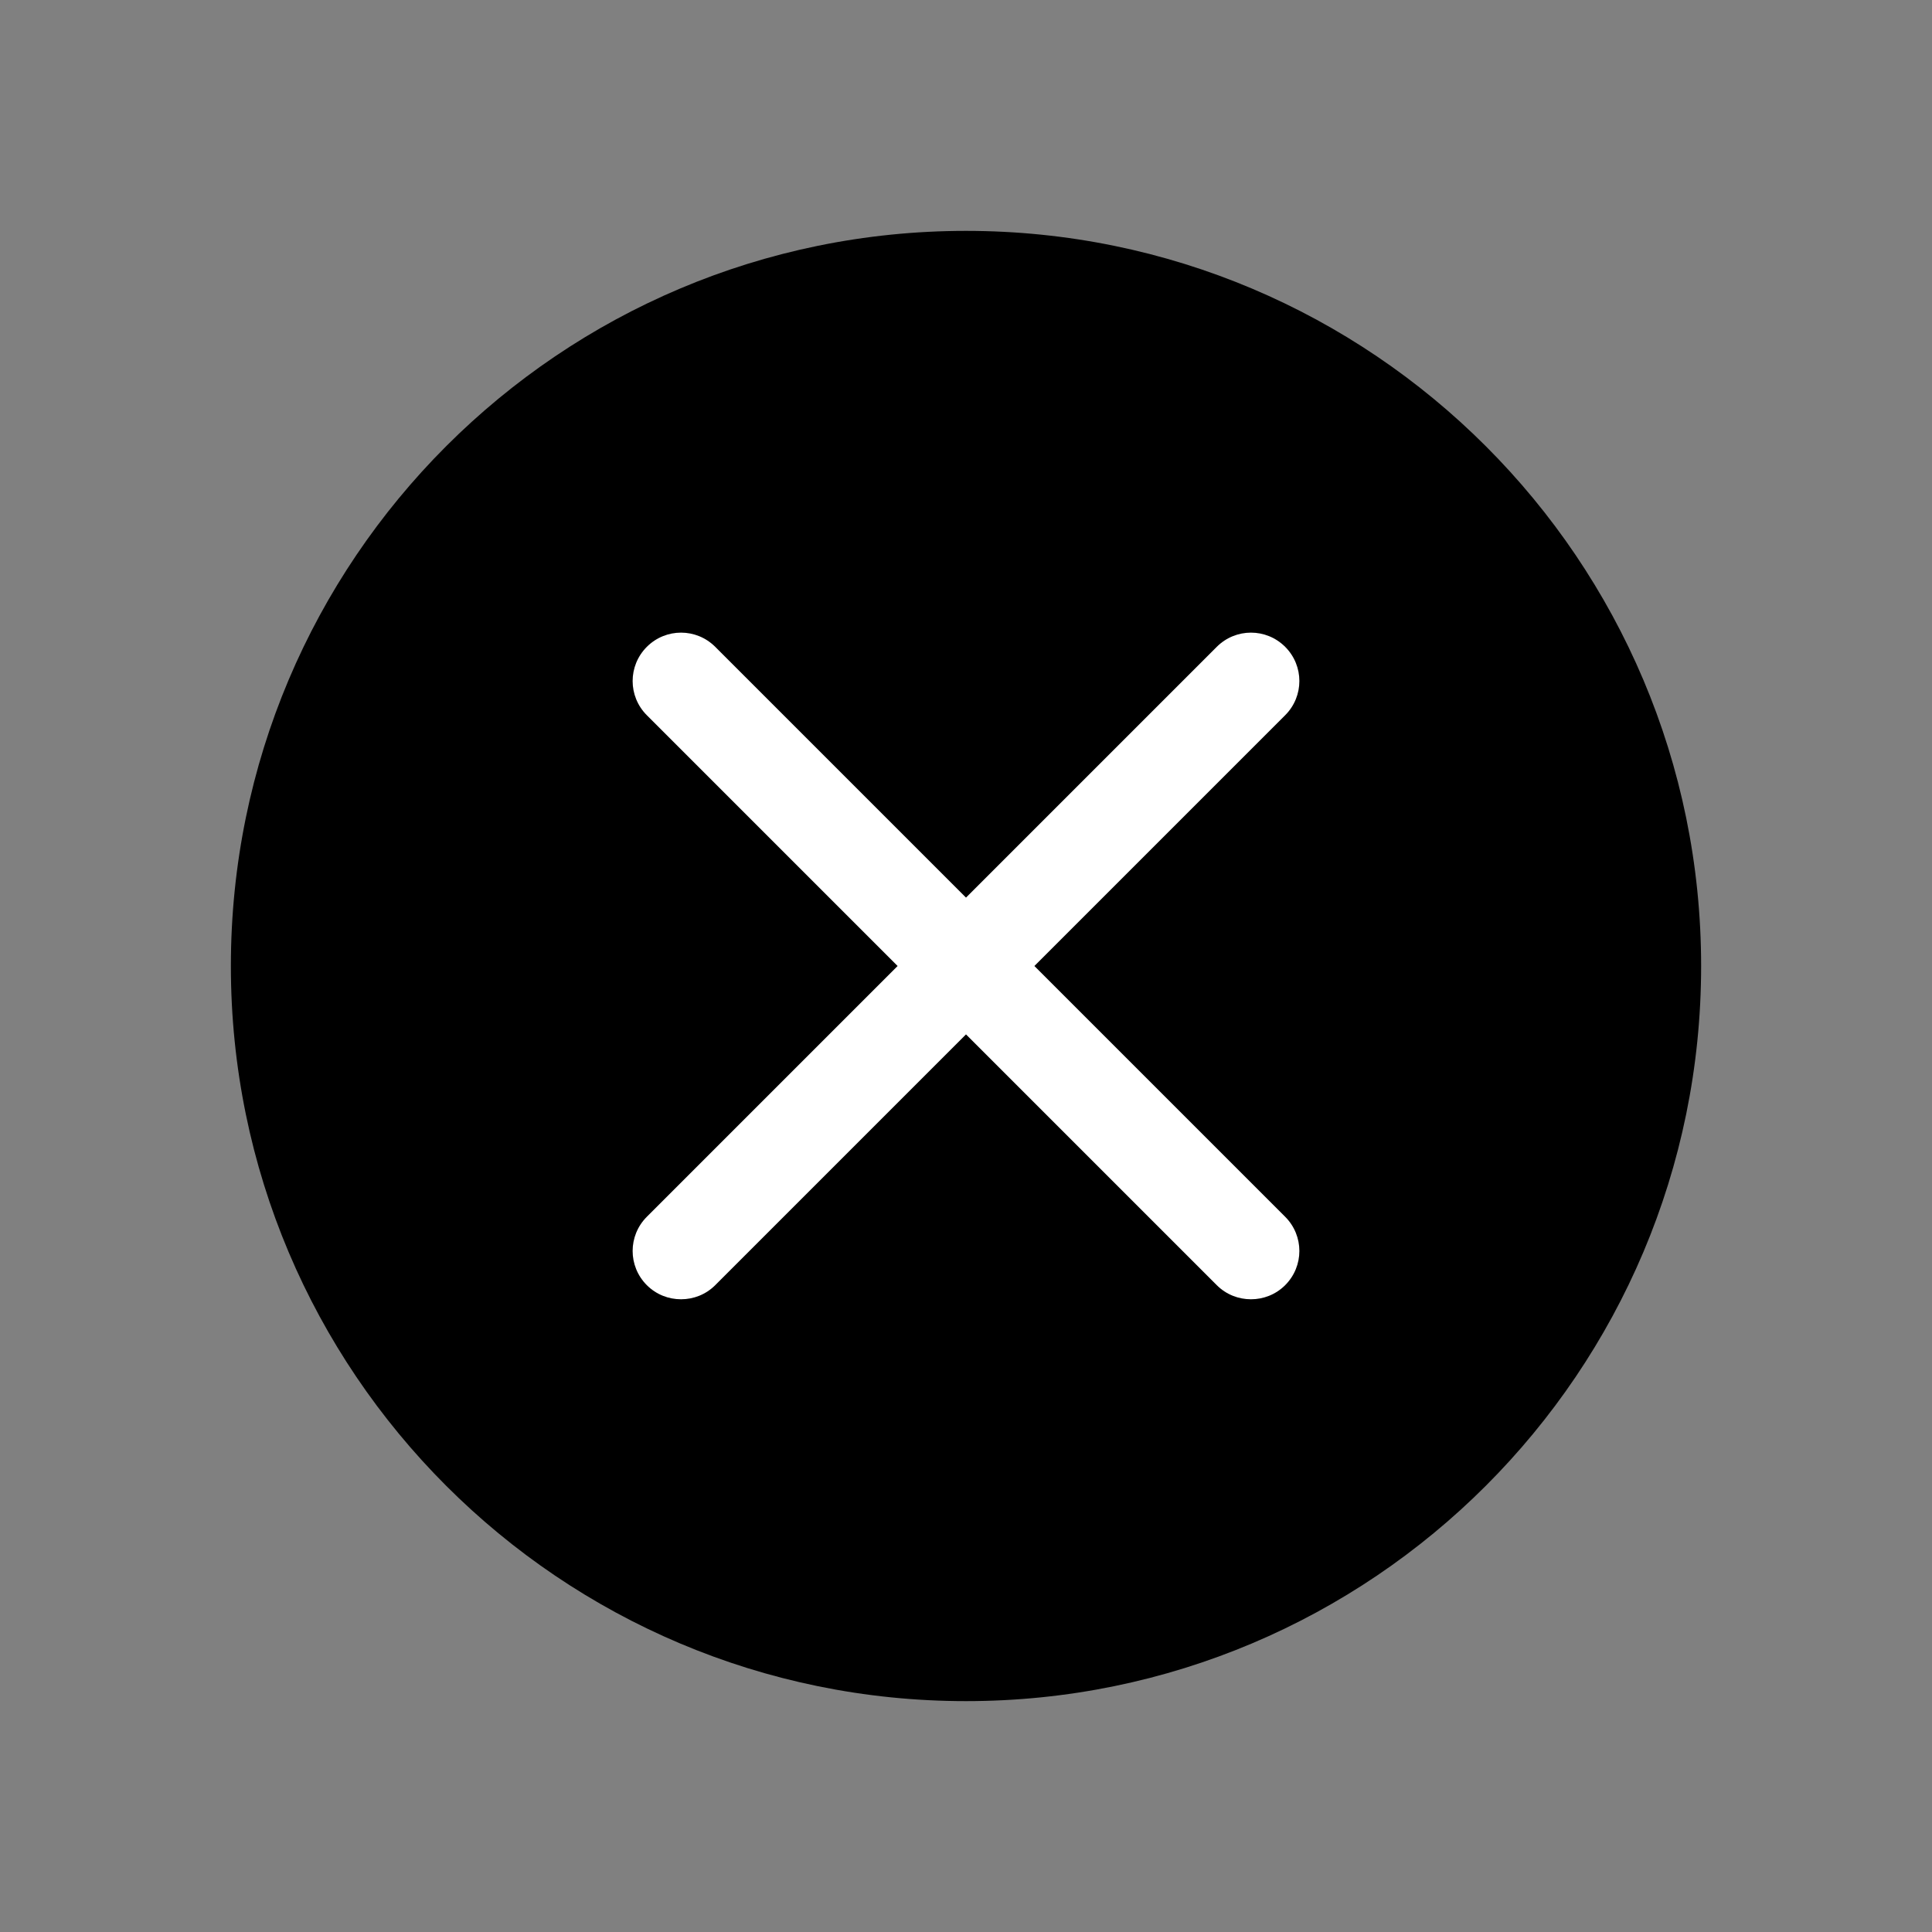 <svg width="100" height="100" viewBox="0 0 100 100" fill="none" xmlns="http://www.w3.org/2000/svg">
<rect x="0" y="0" width="100" height="100" fill="#808080" stroke="none"/>
<path d="M50 88.05C71.014 88.05 88.05 71.014 88.05 50C88.05 28.985 71.014 11.95 50 11.95C28.985 11.95 11.95 28.985 11.95 50C11.95 71.014 28.985 88.05 50 88.05Z" fill="black"/>
<path d="M53.54 50L66.52 37.02C67.5 36.04 67.5 34.46 66.52 33.48C65.54 32.5 63.96 32.5 62.98 33.48L50 46.46L37.02 33.48C36.04 32.5 34.46 32.5 33.48 33.48C32.5 34.46 32.5 36.04 33.48 37.02L46.46 50L33.48 62.98C32.5 63.96 32.5 65.54 33.48 66.52C33.97 67.01 34.61 67.25 35.25 67.25C35.89 67.25 36.53 67.01 37.02 66.52L50 53.54L62.98 66.52C63.47 67.01 64.11 67.25 64.75 67.25C65.39 67.25 66.03 67.01 66.52 66.52C67.5 65.54 67.5 63.96 66.52 62.98L53.54 50Z" fill="white"/>
</svg>
